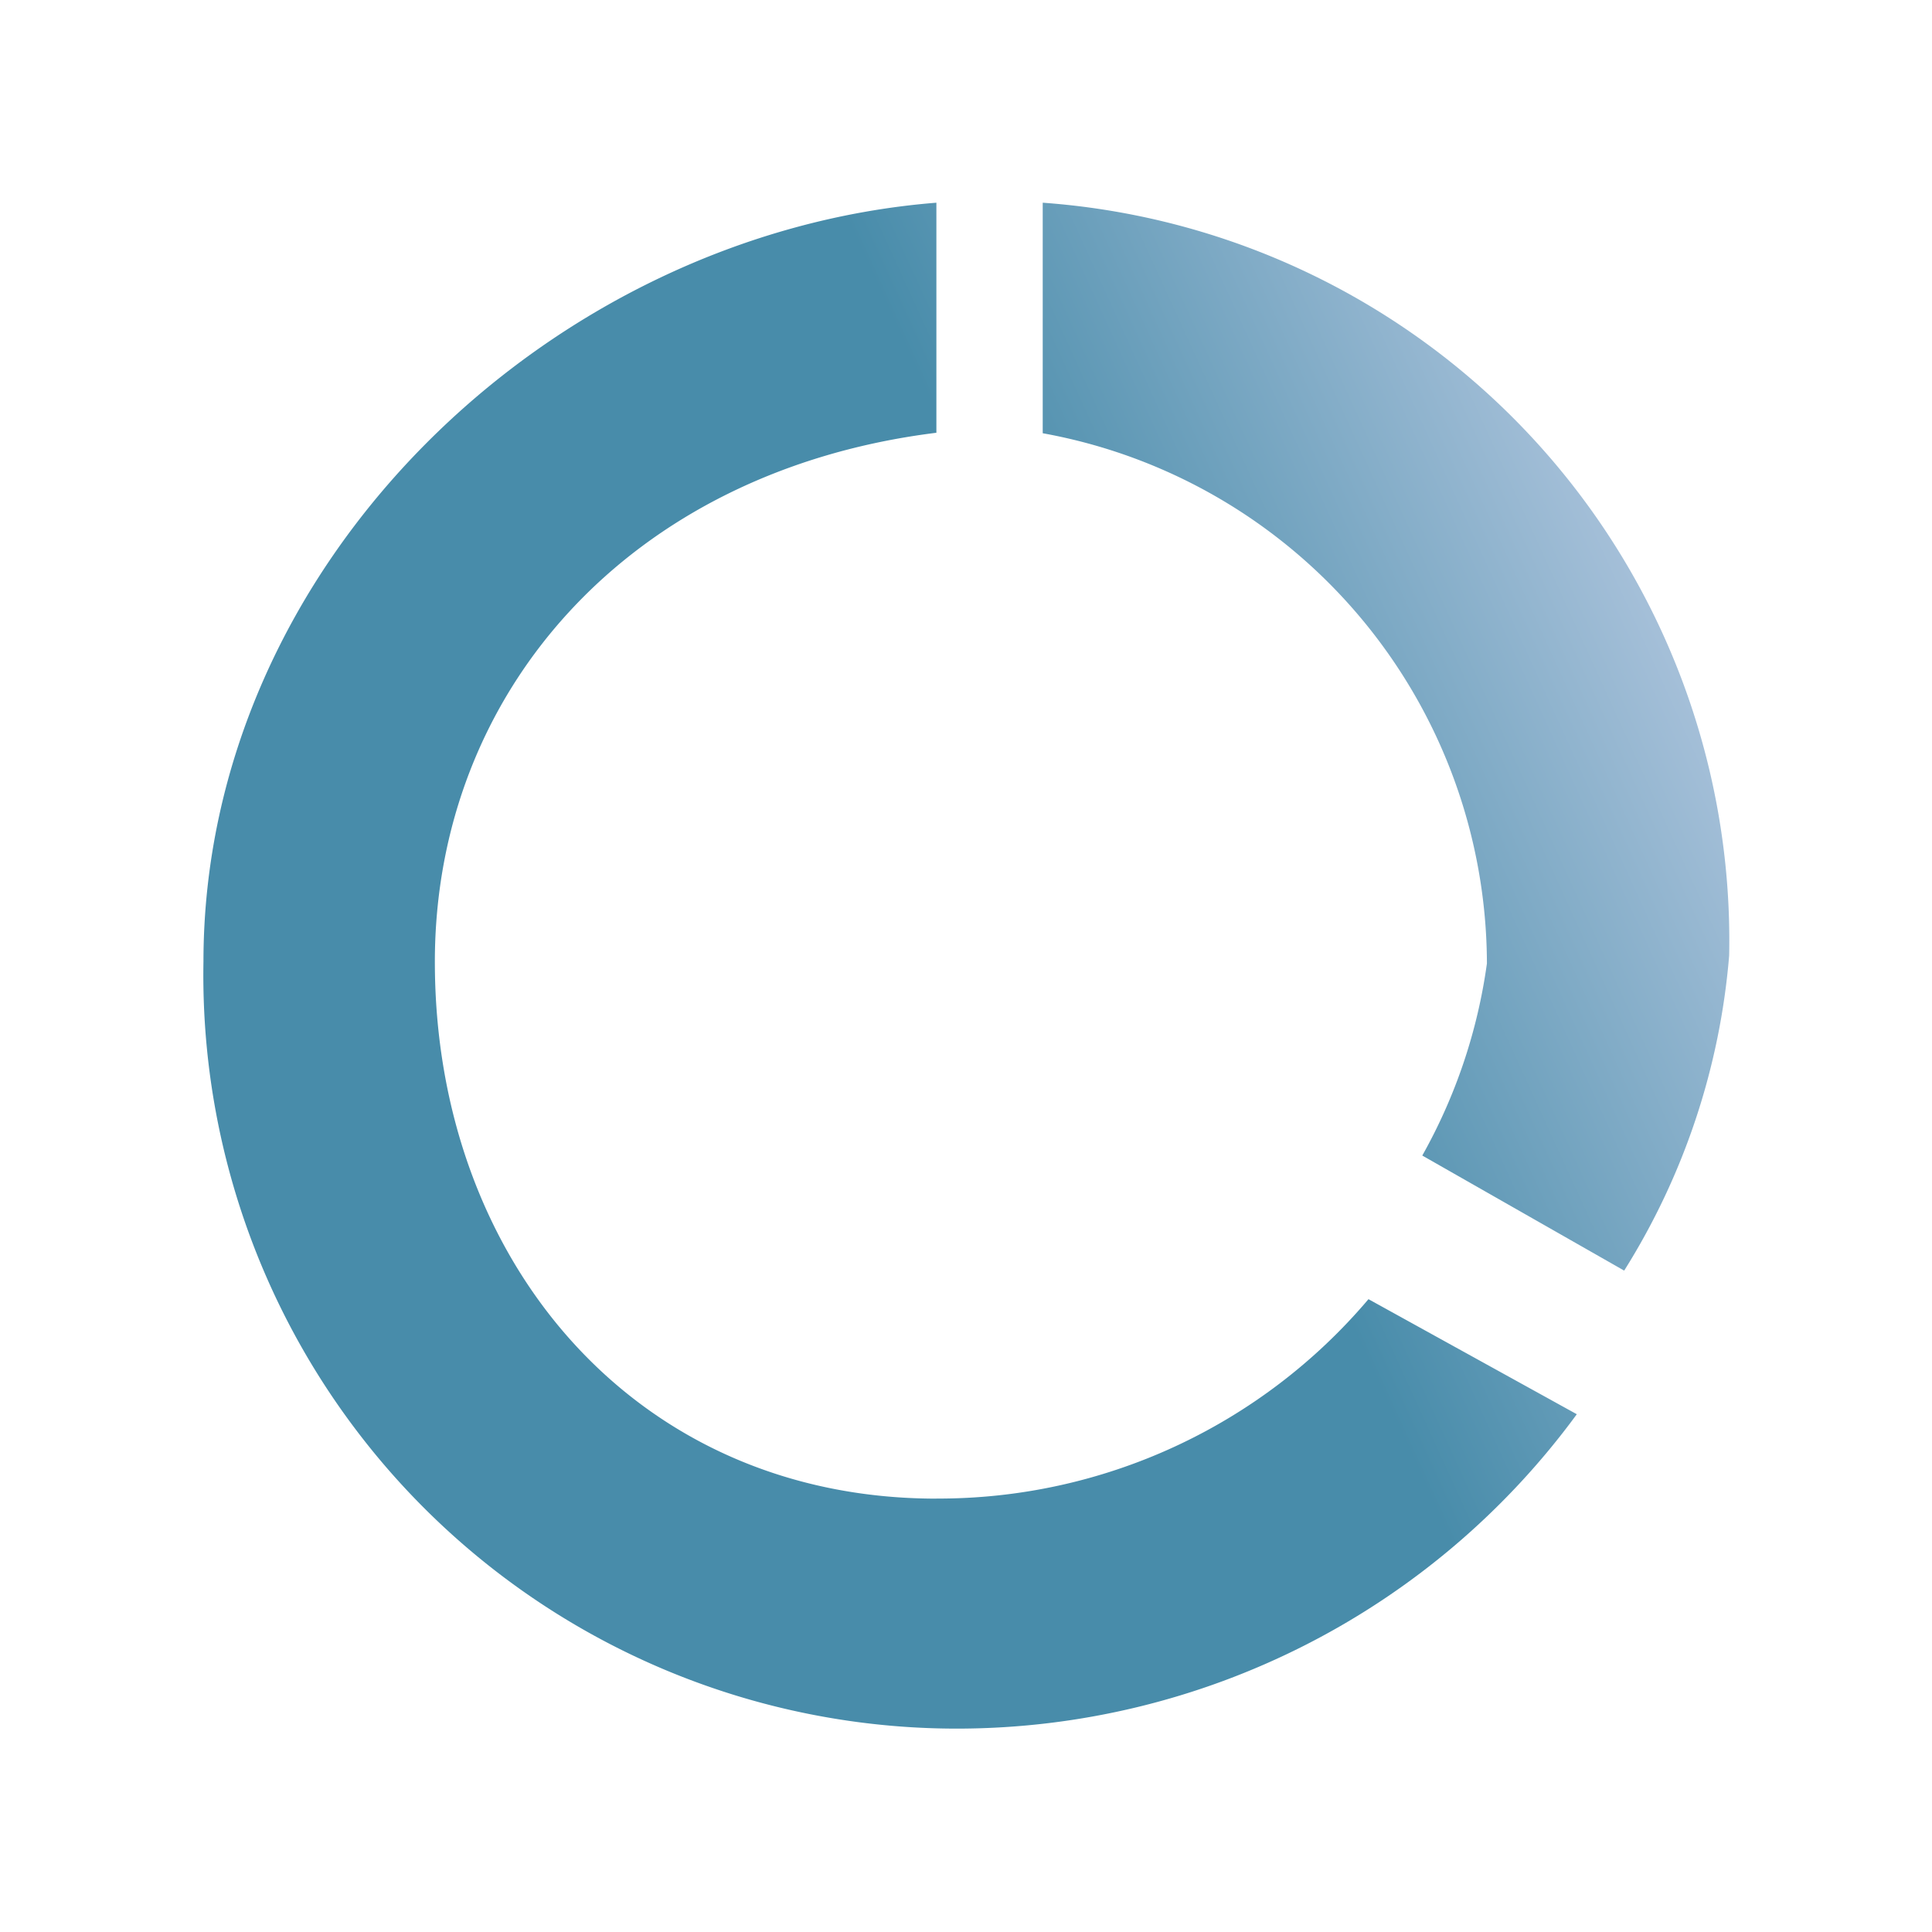 <svg xmlns="http://www.w3.org/2000/svg" xmlns:xlink="http://www.w3.org/1999/xlink" viewBox="3863.727 137.812 28.545 28.545">
  <defs>
    <style>
      .cls-1 {
        fill: none;
      }

      .cls-2 {
        fill-rule: evenodd;
        fill: url(#linear-gradient);
      }

      .cls-3 {
        filter: url(#path);
      }
    </style>
    <linearGradient id="linear-gradient" x1="1.243" y1="0.172" x2="0.623" y2="0.455" gradientUnits="objectBoundingBox">
      <stop offset="0" stop-color="#f2eaff"/>
      <stop offset="1" stop-color="#488caa"/>
    </linearGradient>
    <filter id="path" x="3863.727" y="137.812" width="28.545" height="28.545" filterUnits="userSpaceOnUse">
      <feOffset input="SourceAlpha"/>
      <feGaussianBlur stdDeviation="1" result="blur"/>
      <feFlood flood-opacity="0.161"/>
      <feComposite operator="in" in2="blur"/>
      <feComposite in="SourceGraphic"/>
    </filter>
  </defs>
  <g id="data_usage" transform="translate(3864.473 138.557)">
    <rect id="rectangle" class="cls-1" width="27.055" height="27.055"/>
    <g class="cls-3" transform="matrix(1, 0, 0, 1, -3864.47, -138.56)">
      <path id="path-2" data-name="path" class="cls-2" d="M14.4,2V5.406a7.982,7.982,0,0,1,6.563,7.834,8.031,8.031,0,0,1-.955,2.838l2.983,1.7a10.344,10.344,0,0,0,1.551-4.655A10.928,10.928,0,0,0,14.4,2ZM12.829,21.147c-4.446,0-7.41-3.512-7.41-7.931,0-3.965,2.85-7.251,7.41-7.817V2C7.13,2.453,2,7.325,2,13.216A11.132,11.132,0,0,0,13.171,24.545a11.357,11.357,0,0,0,9.12-4.645l-3.078-1.7a8.324,8.324,0,0,1-6.384,2.946Z" transform="translate(3864.73 138.81)"/>
    </g>
  </g>
</svg>
